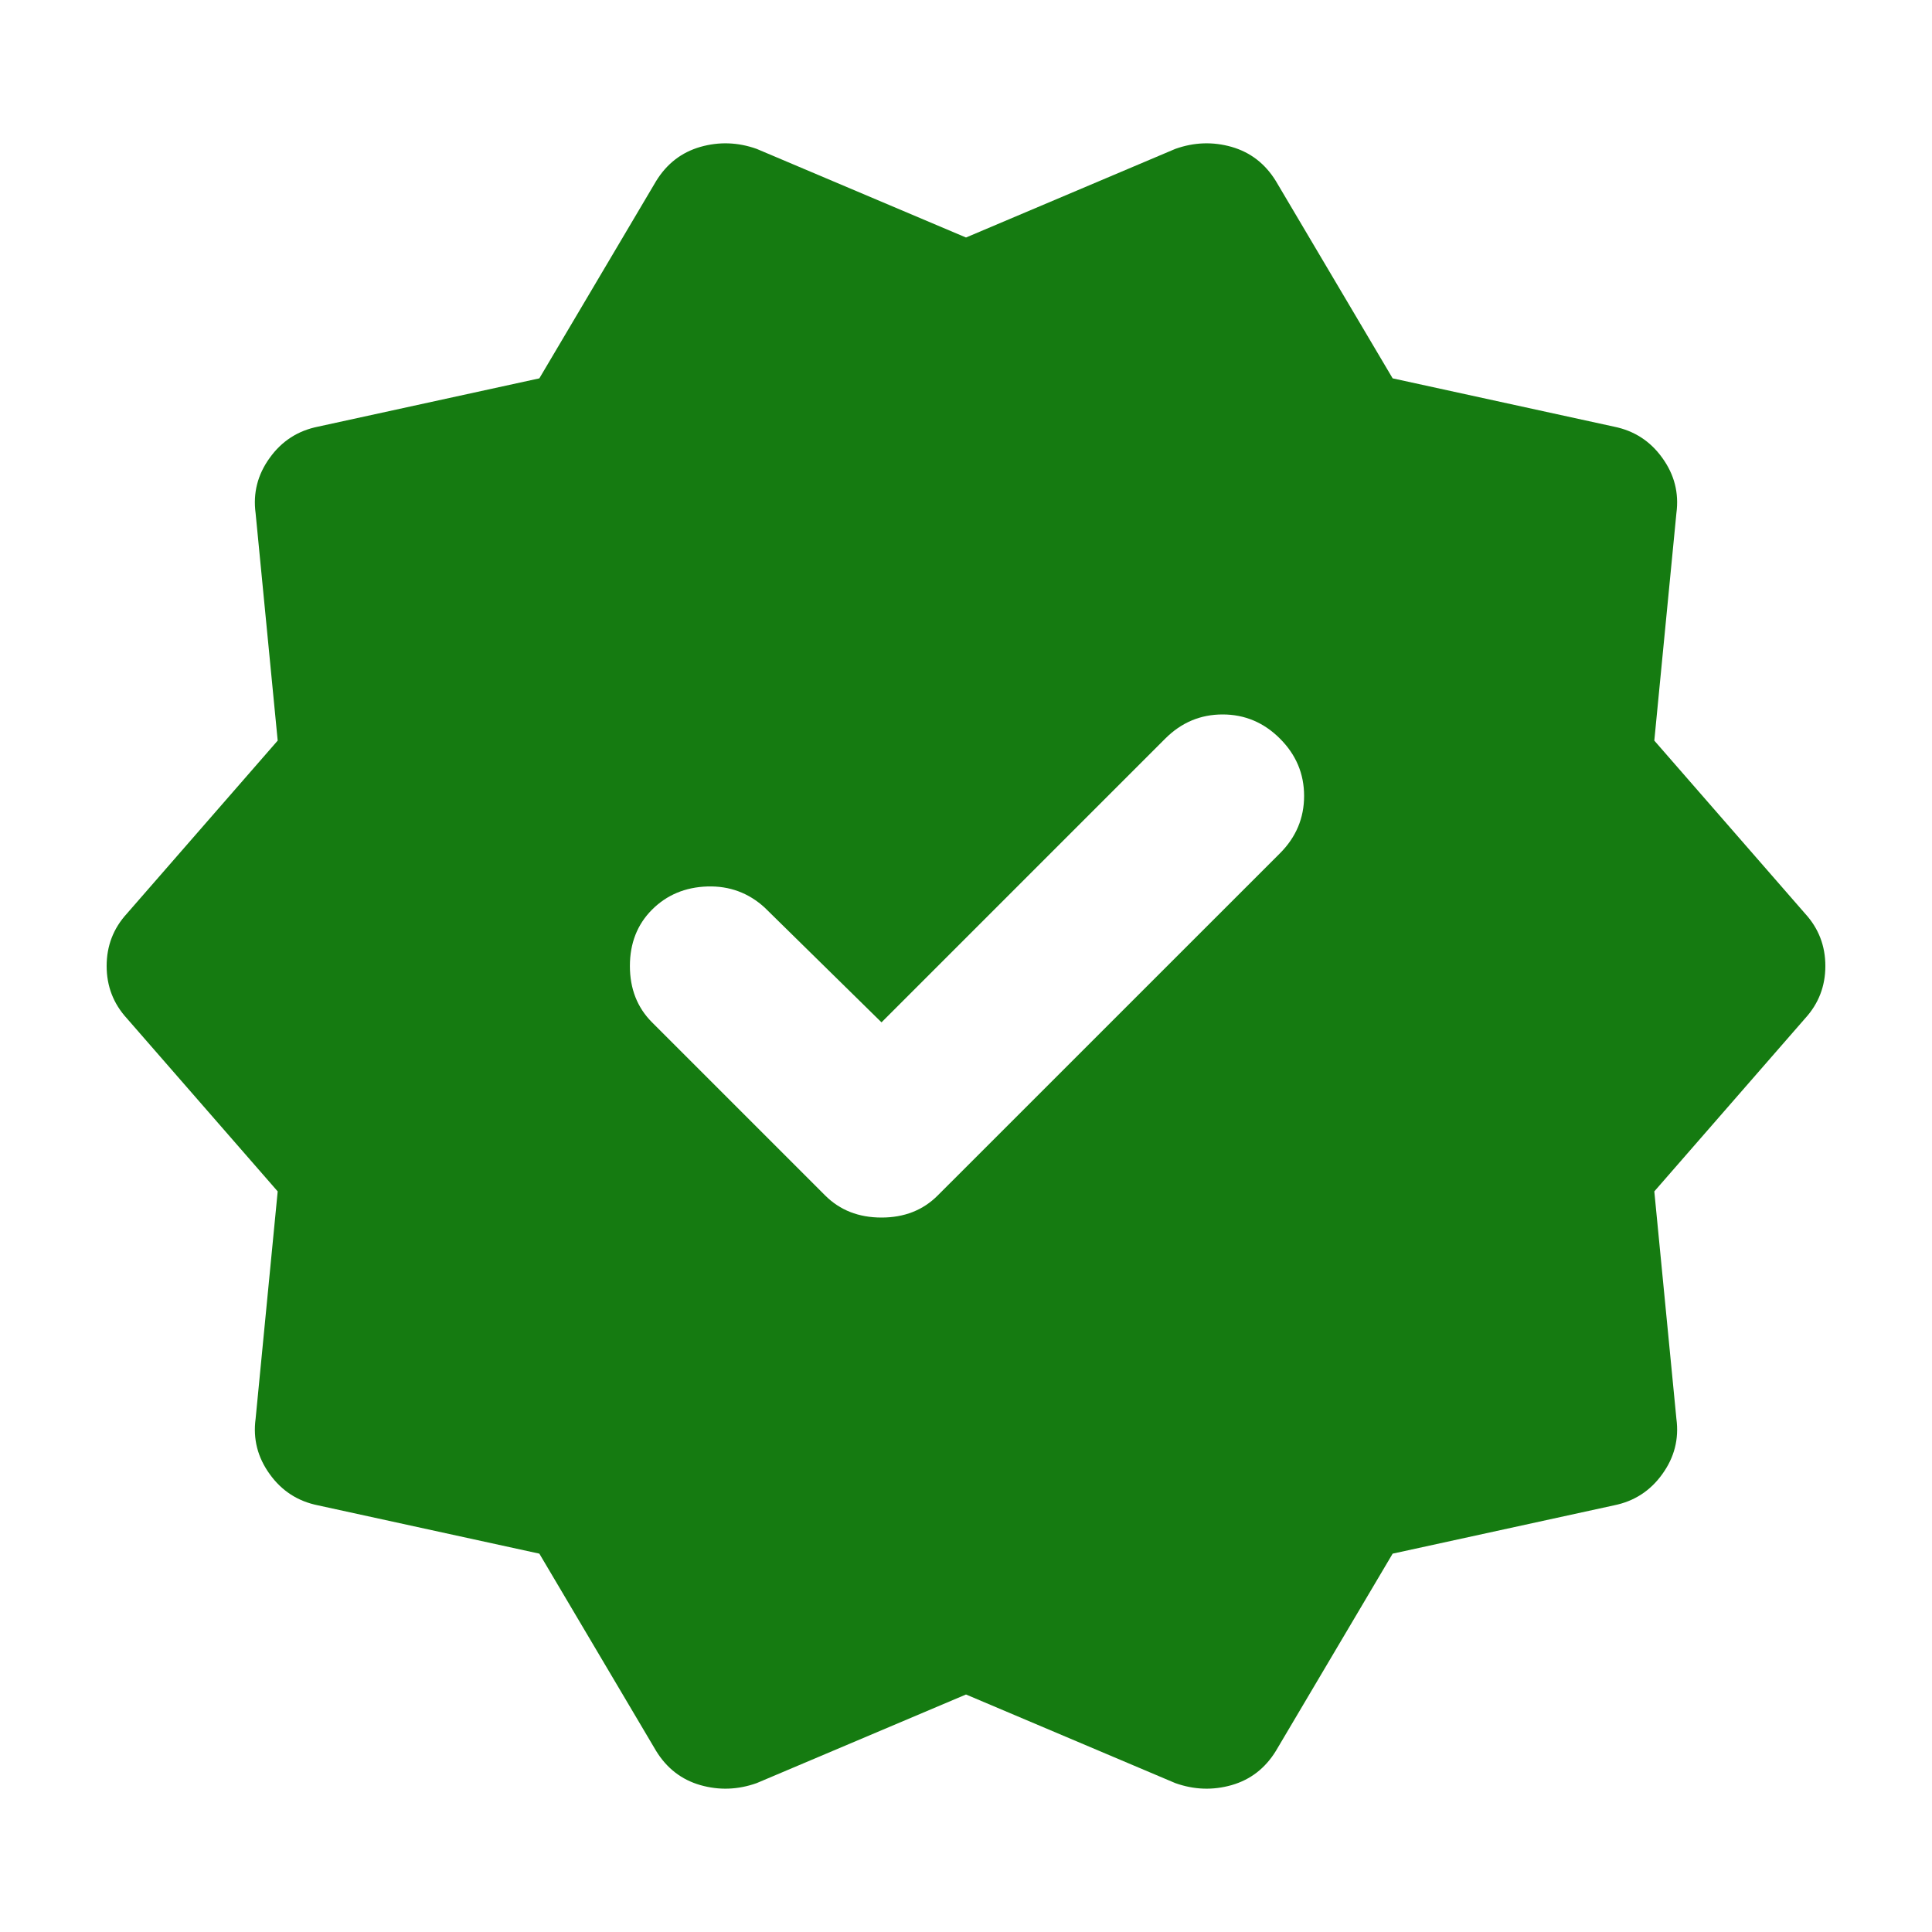 <svg width="30" height="30" viewBox="0 0 30 30" fill="none" xmlns="http://www.w3.org/2000/svg">
<path d="M8.375 24.125L4.938 23.375C4.625 23.312 4.375 23.151 4.188 22.89C4 22.63 3.927 22.344 3.969 22.031L4.312 18.5L1.969 15.812C1.76 15.583 1.656 15.312 1.656 15C1.656 14.688 1.76 14.417 1.969 14.188L4.312 11.5L3.969 7.969C3.927 7.656 4 7.37 4.188 7.11C4.375 6.849 4.625 6.688 4.938 6.625L8.375 5.875L10.188 2.812C10.354 2.542 10.583 2.365 10.875 2.281C11.167 2.198 11.458 2.208 11.75 2.312L15 3.688L18.25 2.312C18.542 2.208 18.833 2.198 19.125 2.281C19.417 2.365 19.646 2.542 19.812 2.812L21.625 5.875L25.062 6.625C25.375 6.688 25.625 6.849 25.812 7.11C26 7.37 26.073 7.656 26.031 7.969L25.688 11.5L28.031 14.188C28.24 14.417 28.344 14.688 28.344 15C28.344 15.312 28.24 15.583 28.031 15.812L25.688 18.5L26.031 22.031C26.073 22.344 26 22.63 25.812 22.89C25.625 23.151 25.375 23.312 25.062 23.375L21.625 24.125L19.812 27.188C19.646 27.458 19.417 27.635 19.125 27.719C18.833 27.802 18.542 27.792 18.25 27.688L15 26.312L11.75 27.688C11.458 27.792 11.167 27.802 10.875 27.719C10.583 27.635 10.354 27.458 10.188 27.188L8.375 24.125ZM12.812 18.562C13.042 18.792 13.333 18.906 13.688 18.906C14.042 18.906 14.333 18.792 14.562 18.562L19.875 13.25C20.125 13 20.25 12.703 20.25 12.359C20.25 12.015 20.125 11.719 19.875 11.469C19.625 11.219 19.328 11.094 18.985 11.094C18.641 11.094 18.344 11.219 18.094 11.469L13.688 15.875L11.875 14.094C11.625 13.865 11.328 13.755 10.985 13.765C10.641 13.776 10.354 13.896 10.125 14.125C9.896 14.354 9.781 14.646 9.781 15C9.781 15.354 9.896 15.646 10.125 15.875L12.812 18.562Z" fill="#157B11"/>
</svg>
